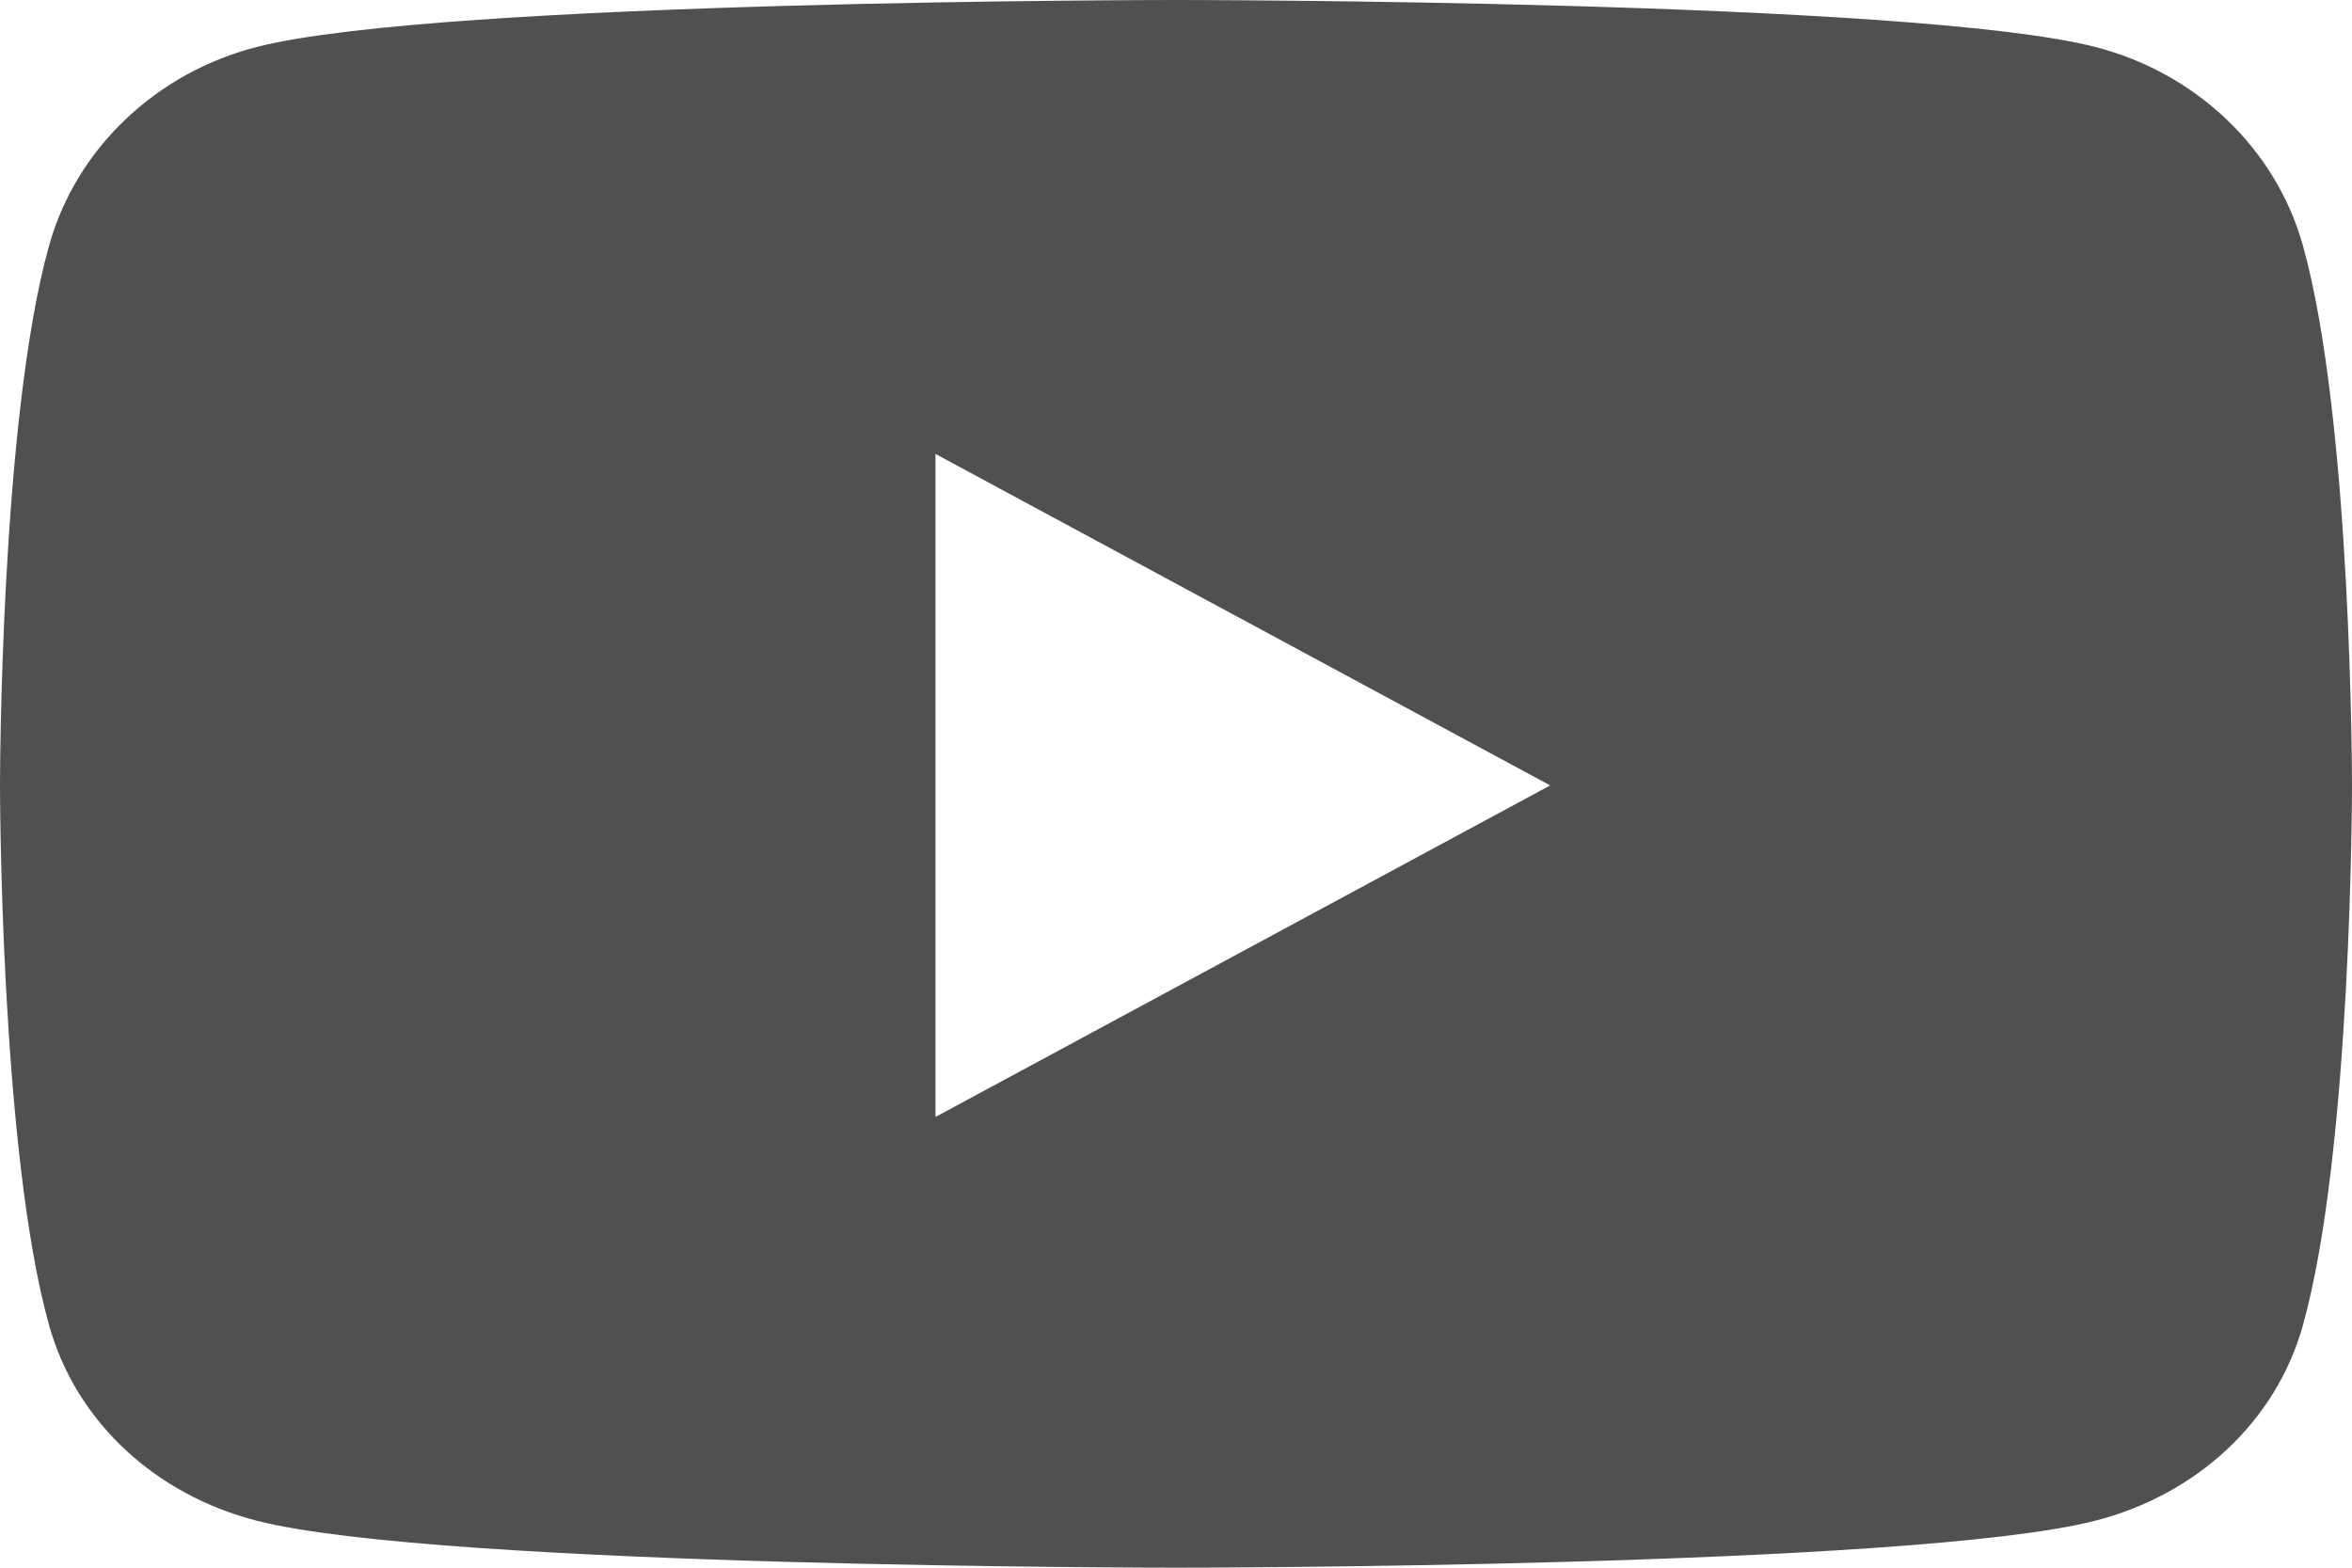 <svg width="33" height="22" viewBox="0 0 33 22" fill="none" xmlns="http://www.w3.org/2000/svg">
<g id="footer_youtube">
<path id="Vector" d="M32.31 3.442C31.931 2.087 30.813 1.02 29.393 0.658C26.819 0 16.5 0 16.5 0C16.5 0 6.181 0 3.607 0.658C2.187 1.02 1.069 2.087 0.69 3.442C0 5.898 0 11.022 0 11.022C0 11.022 0 16.146 0.69 18.602C1.069 19.957 2.187 20.98 3.607 21.342C6.181 22 16.5 22 16.5 22C16.5 22 26.819 22 29.393 21.342C30.813 20.98 31.931 19.957 32.31 18.602C33 16.146 33 11.022 33 11.022C33 11.022 33 5.898 32.31 3.442ZM13.125 15.675V6.37L21.75 11.022L13.125 15.675Z" fill="#505050"/>
</g>
</svg>
